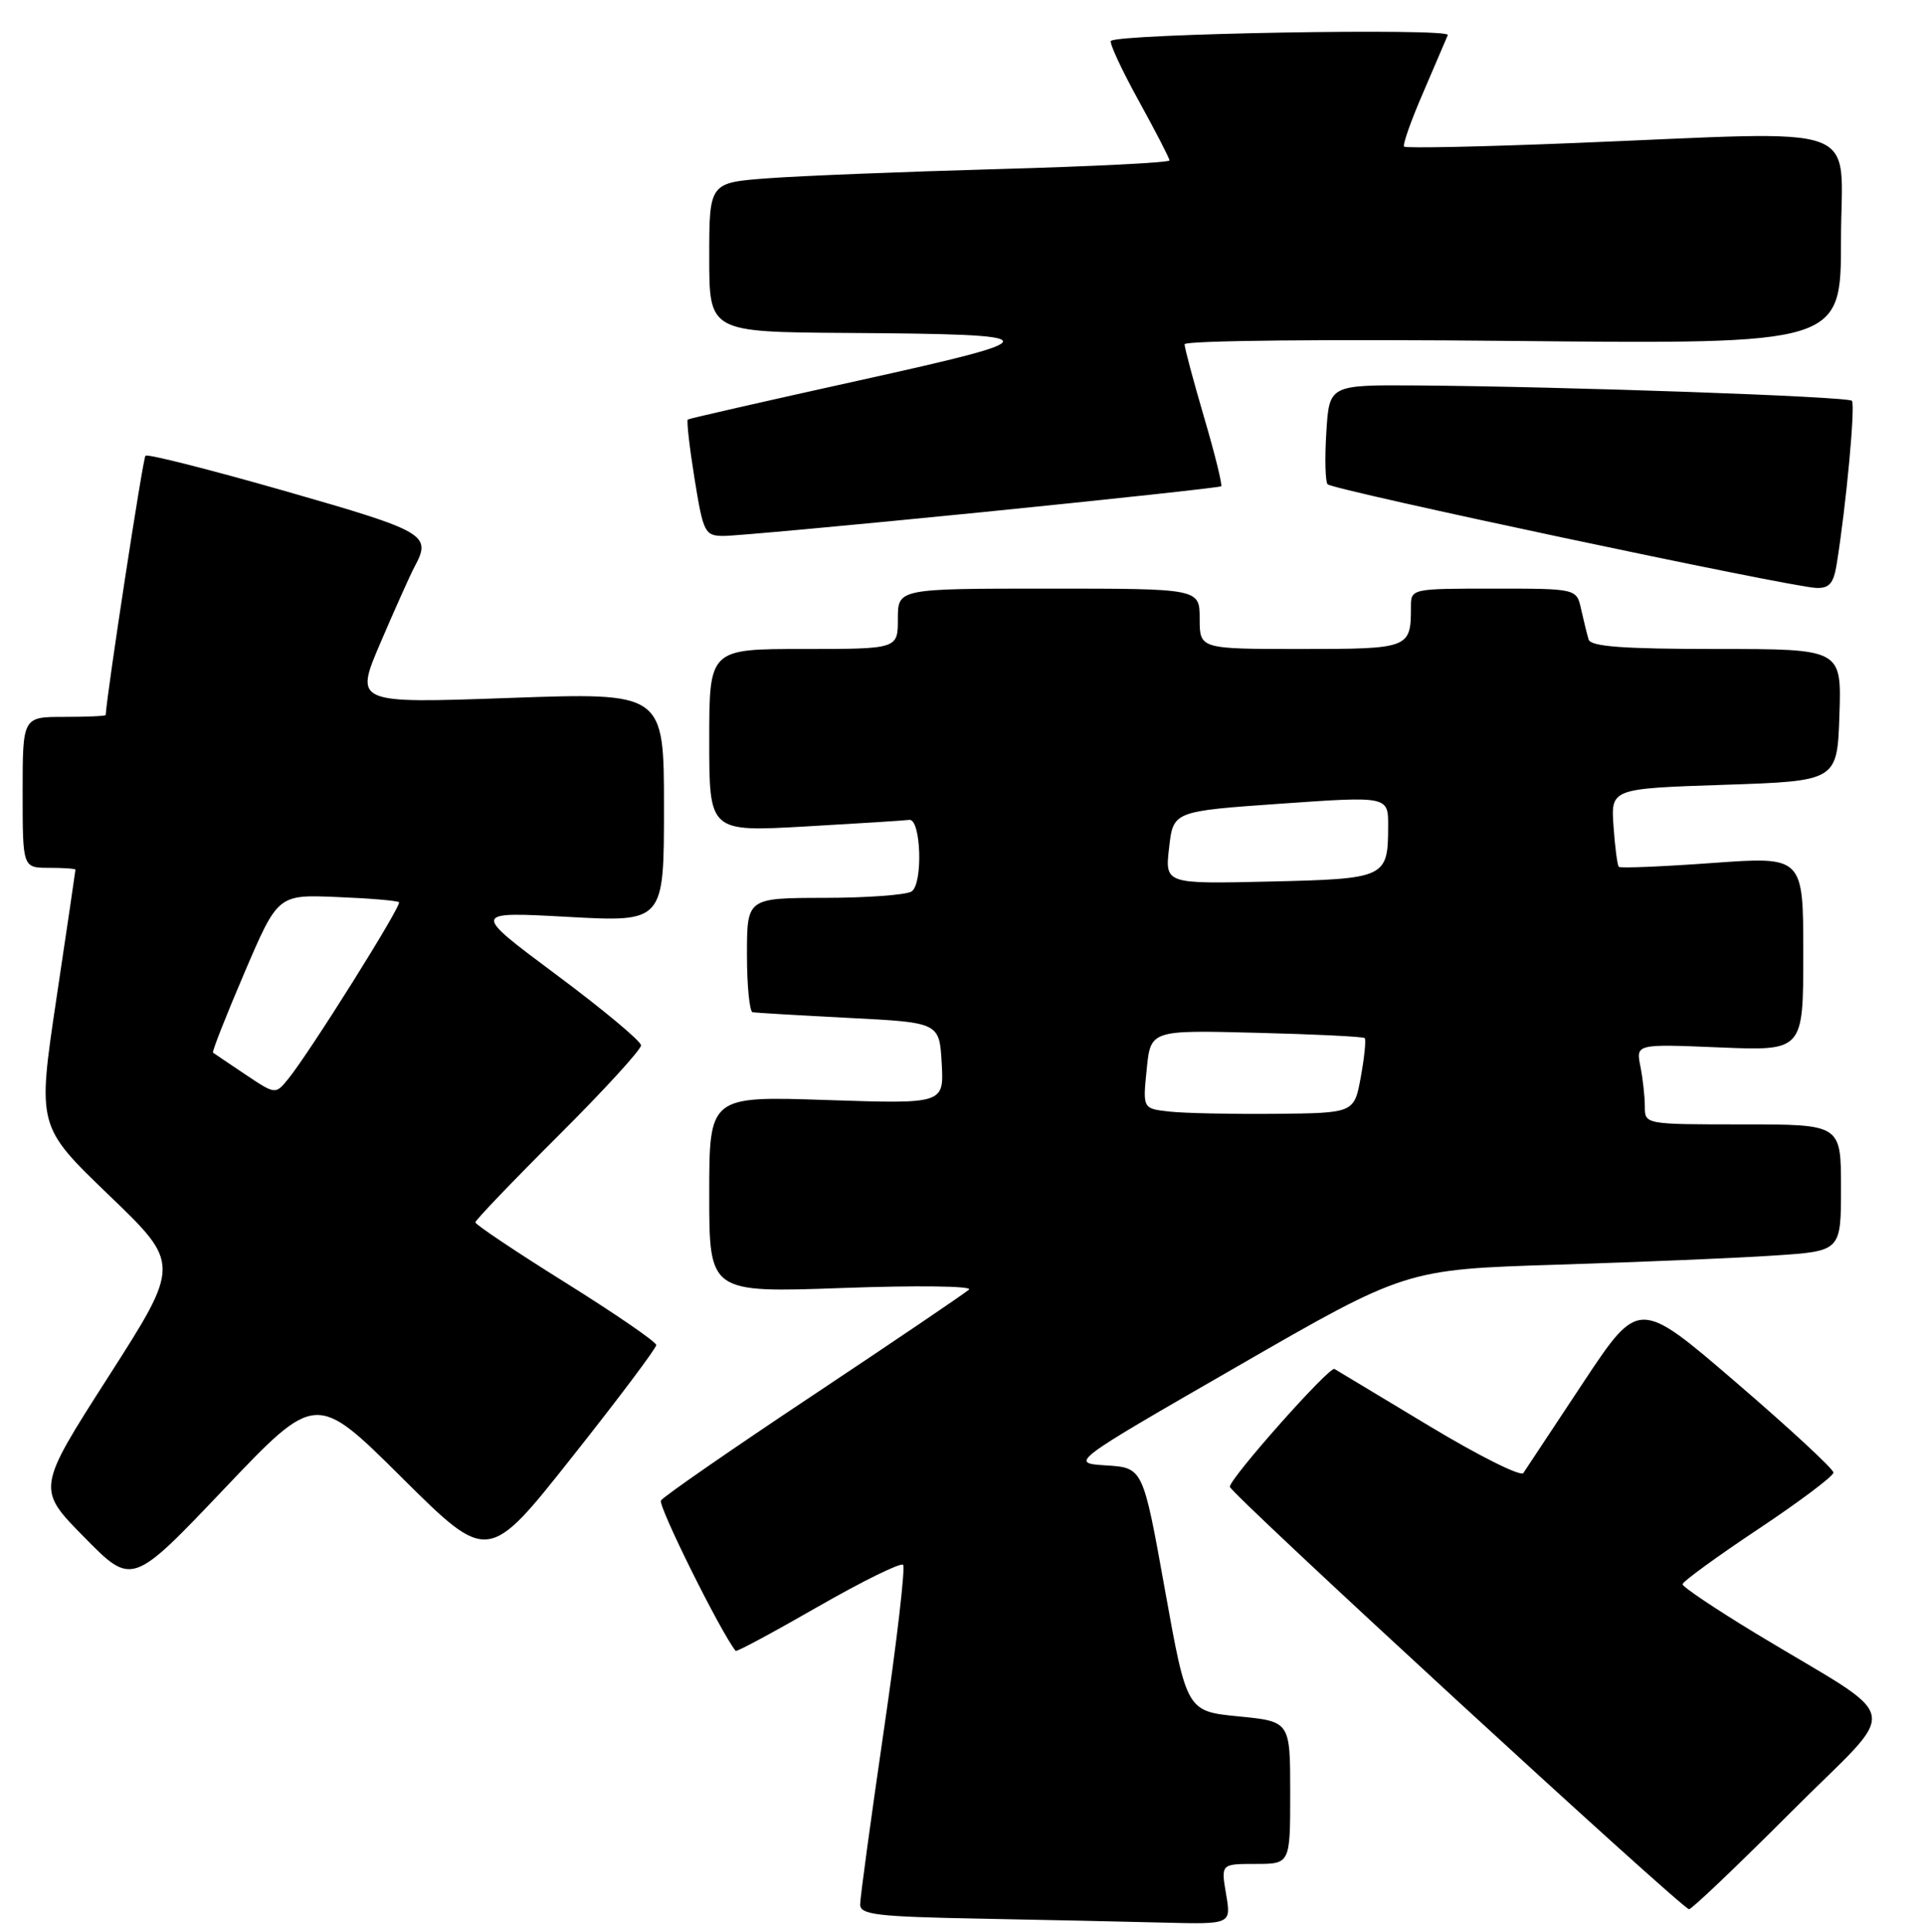<?xml version="1.0" encoding="UTF-8" standalone="no"?>
<!DOCTYPE svg PUBLIC "-//W3C//DTD SVG 1.1//EN" "http://www.w3.org/Graphics/SVG/1.1/DTD/svg11.dtd" >
<svg xmlns="http://www.w3.org/2000/svg" xmlns:xlink="http://www.w3.org/1999/xlink" version="1.1" viewBox="0 0 255 256">
 <g >
 <path fill="currentColor"
d=" M 162.50 251.00 C 161.82 247.00 161.82 247.00 166.41 247.00 C 171.00 247.00 171.00 247.00 171.00 237.56 C 171.00 228.12 171.00 228.12 164.15 227.45 C 157.29 226.77 157.29 226.77 154.39 210.64 C 151.49 194.50 151.49 194.50 146.62 194.19 C 141.75 193.88 141.75 193.88 164.03 181.05 C 186.30 168.22 186.30 168.22 206.40 167.59 C 217.46 167.24 230.44 166.70 235.25 166.37 C 244.00 165.79 244.00 165.79 244.00 157.39 C 244.00 149.00 244.00 149.00 231.00 149.00 C 218.00 149.00 218.00 149.00 218.00 146.63 C 218.00 145.32 217.73 142.92 217.41 141.30 C 216.82 138.34 216.82 138.34 227.91 138.80 C 239.00 139.26 239.00 139.26 239.00 126.37 C 239.00 113.49 239.00 113.49 226.95 114.36 C 220.32 114.84 214.74 115.07 214.55 114.87 C 214.36 114.67 214.04 112.25 213.85 109.50 C 213.50 104.50 213.50 104.50 228.50 104.00 C 243.50 103.50 243.50 103.50 243.79 94.75 C 244.08 86.00 244.08 86.00 227.51 86.00 C 215.12 86.00 210.84 85.68 210.55 84.75 C 210.34 84.06 209.90 82.26 209.56 80.75 C 208.96 78.00 208.96 78.00 197.98 78.00 C 187.03 78.00 187.00 78.01 187.00 80.42 C 187.00 85.93 186.82 86.00 172.39 86.00 C 159.00 86.00 159.00 86.00 159.00 82.00 C 159.00 78.00 159.00 78.00 139.00 78.00 C 119.00 78.00 119.00 78.00 119.00 82.00 C 119.00 86.00 119.00 86.00 106.50 86.00 C 94.00 86.00 94.00 86.00 94.00 98.12 C 94.00 110.24 94.00 110.24 106.75 109.52 C 113.76 109.12 119.95 108.73 120.50 108.65 C 122.07 108.41 122.36 117.16 120.81 118.14 C 120.09 118.59 114.89 118.98 109.25 118.98 C 99.00 119.00 99.00 119.00 99.00 126.50 C 99.00 130.62 99.34 134.06 99.75 134.14 C 100.16 134.21 105.90 134.55 112.50 134.89 C 124.50 135.50 124.50 135.50 124.81 140.90 C 125.11 146.29 125.11 146.29 109.56 145.77 C 94.00 145.25 94.00 145.25 94.00 158.28 C 94.00 171.31 94.00 171.31 111.68 170.68 C 121.52 170.32 128.95 170.42 128.43 170.89 C 127.92 171.36 118.65 177.64 107.84 184.83 C 97.02 192.02 87.91 198.33 87.60 198.84 C 87.18 199.52 95.50 216.28 97.50 218.77 C 97.62 218.93 102.53 216.29 108.41 212.91 C 114.29 209.54 119.37 207.04 119.69 207.36 C 120.01 207.67 118.86 217.58 117.13 229.36 C 115.41 241.15 114.00 251.50 114.00 252.37 C 114.00 253.73 116.20 253.99 129.75 254.25 C 138.41 254.42 149.48 254.65 154.34 254.78 C 163.18 255.00 163.18 255.00 162.50 251.00 Z  M 237.40 240.10 C 252.07 225.40 252.69 228.56 232.75 216.48 C 227.39 213.23 223.00 210.29 223.00 209.94 C 223.00 209.59 227.50 206.31 233.00 202.65 C 238.50 198.99 243.00 195.61 243.00 195.14 C 243.00 194.67 237.20 189.30 230.10 183.20 C 217.20 172.11 217.20 172.11 209.85 183.19 C 205.81 189.28 202.23 194.69 201.90 195.20 C 201.57 195.71 195.95 192.90 189.40 188.95 C 182.86 185.01 177.22 181.61 176.87 181.41 C 176.21 181.01 163.00 195.88 163.00 197.02 C 163.00 197.86 222.96 253.00 223.86 253.00 C 224.23 253.00 230.32 247.19 237.40 240.10 Z  M 53.28 195.83 C 64.69 207.15 64.69 207.15 75.84 193.06 C 81.98 185.32 86.99 178.64 86.98 178.24 C 86.98 177.83 81.58 174.12 74.99 170.00 C 68.39 165.88 63.00 162.27 63.00 161.98 C 63.00 161.70 67.95 156.53 74.00 150.50 C 80.05 144.47 84.98 139.08 84.96 138.52 C 84.94 137.96 79.88 133.74 73.71 129.15 C 62.50 120.80 62.50 120.80 75.25 121.50 C 88.00 122.20 88.00 122.20 88.00 106.98 C 88.00 91.76 88.00 91.76 67.49 92.49 C 46.98 93.22 46.98 93.22 50.44 85.14 C 52.35 80.69 54.37 76.17 54.95 75.09 C 57.22 70.86 56.51 70.44 37.88 65.10 C 27.91 62.25 19.54 60.12 19.28 60.39 C 18.94 60.72 14.18 91.77 14.01 94.75 C 14.01 94.89 11.53 95.00 8.50 95.00 C 3.00 95.00 3.00 95.00 3.00 105.00 C 3.00 115.00 3.00 115.00 6.50 115.00 C 8.43 115.00 10.00 115.11 10.00 115.25 C 10.00 115.39 8.86 123.09 7.47 132.38 C 4.95 149.25 4.95 149.25 14.44 158.38 C 23.93 167.50 23.93 167.50 14.39 182.40 C 4.85 197.30 4.85 197.30 11.18 203.72 C 17.50 210.14 17.50 210.14 29.69 197.32 C 41.88 184.50 41.88 184.50 53.28 195.83 Z  M 243.43 74.75 C 244.69 66.95 245.93 53.59 245.44 53.11 C 244.87 52.54 207.31 51.22 187.84 51.08 C 176.18 51.00 176.18 51.00 175.79 57.25 C 175.57 60.69 175.65 63.80 175.95 64.17 C 176.55 64.91 237.14 77.76 240.70 77.91 C 242.45 77.98 243.02 77.32 243.43 74.75 Z  M 130.00 67.89 C 147.32 66.15 161.66 64.60 161.85 64.44 C 162.03 64.28 161.02 60.17 159.59 55.32 C 158.17 50.47 157.00 46.11 157.00 45.62 C 157.00 45.13 175.89 44.93 200.50 45.18 C 244.00 45.61 244.00 45.61 244.00 31.80 C 244.00 15.90 248.07 17.37 208.50 18.96 C 196.41 19.45 186.33 19.66 186.10 19.43 C 185.87 19.21 187.00 16.01 188.60 12.32 C 190.19 8.63 191.67 5.17 191.89 4.64 C 192.27 3.69 148.21 4.46 147.24 5.42 C 147.00 5.67 148.64 9.22 150.90 13.31 C 153.15 17.40 155.00 20.98 155.00 21.26 C 155.00 21.55 144.76 22.06 132.25 22.41 C 119.74 22.76 106.01 23.31 101.75 23.63 C 94.00 24.21 94.00 24.21 94.00 34.10 C 94.00 44.00 94.00 44.00 112.25 44.12 C 139.51 44.30 139.62 44.72 113.80 50.43 C 101.53 53.14 91.35 55.46 91.16 55.59 C 90.98 55.73 91.38 59.25 92.05 63.42 C 93.21 70.60 93.41 71.00 95.89 71.02 C 97.32 71.03 112.67 69.62 130.00 67.89 Z  M 154.98 147.30 C 151.45 146.91 151.45 146.91 151.98 141.70 C 152.50 136.50 152.50 136.50 166.50 136.86 C 174.20 137.05 180.67 137.37 180.87 137.56 C 181.07 137.75 180.84 140.06 180.36 142.70 C 179.48 147.50 179.48 147.50 168.99 147.60 C 163.22 147.65 156.91 147.52 154.98 147.30 Z  M 154.95 112.32 C 155.50 107.50 155.50 107.50 169.75 106.50 C 184.00 105.50 184.00 105.50 183.98 109.50 C 183.96 116.34 183.69 116.46 168.23 116.82 C 154.39 117.14 154.39 117.14 154.95 112.32 Z  M 32.50 142.37 C 30.30 140.90 28.38 139.60 28.23 139.49 C 28.08 139.38 29.95 134.62 32.39 128.92 C 36.83 118.54 36.83 118.54 44.66 118.87 C 48.97 119.04 52.67 119.35 52.88 119.56 C 53.29 119.96 40.98 139.58 38.18 143.00 C 36.50 145.05 36.50 145.05 32.50 142.37 Z "/>
</g>
</svg>